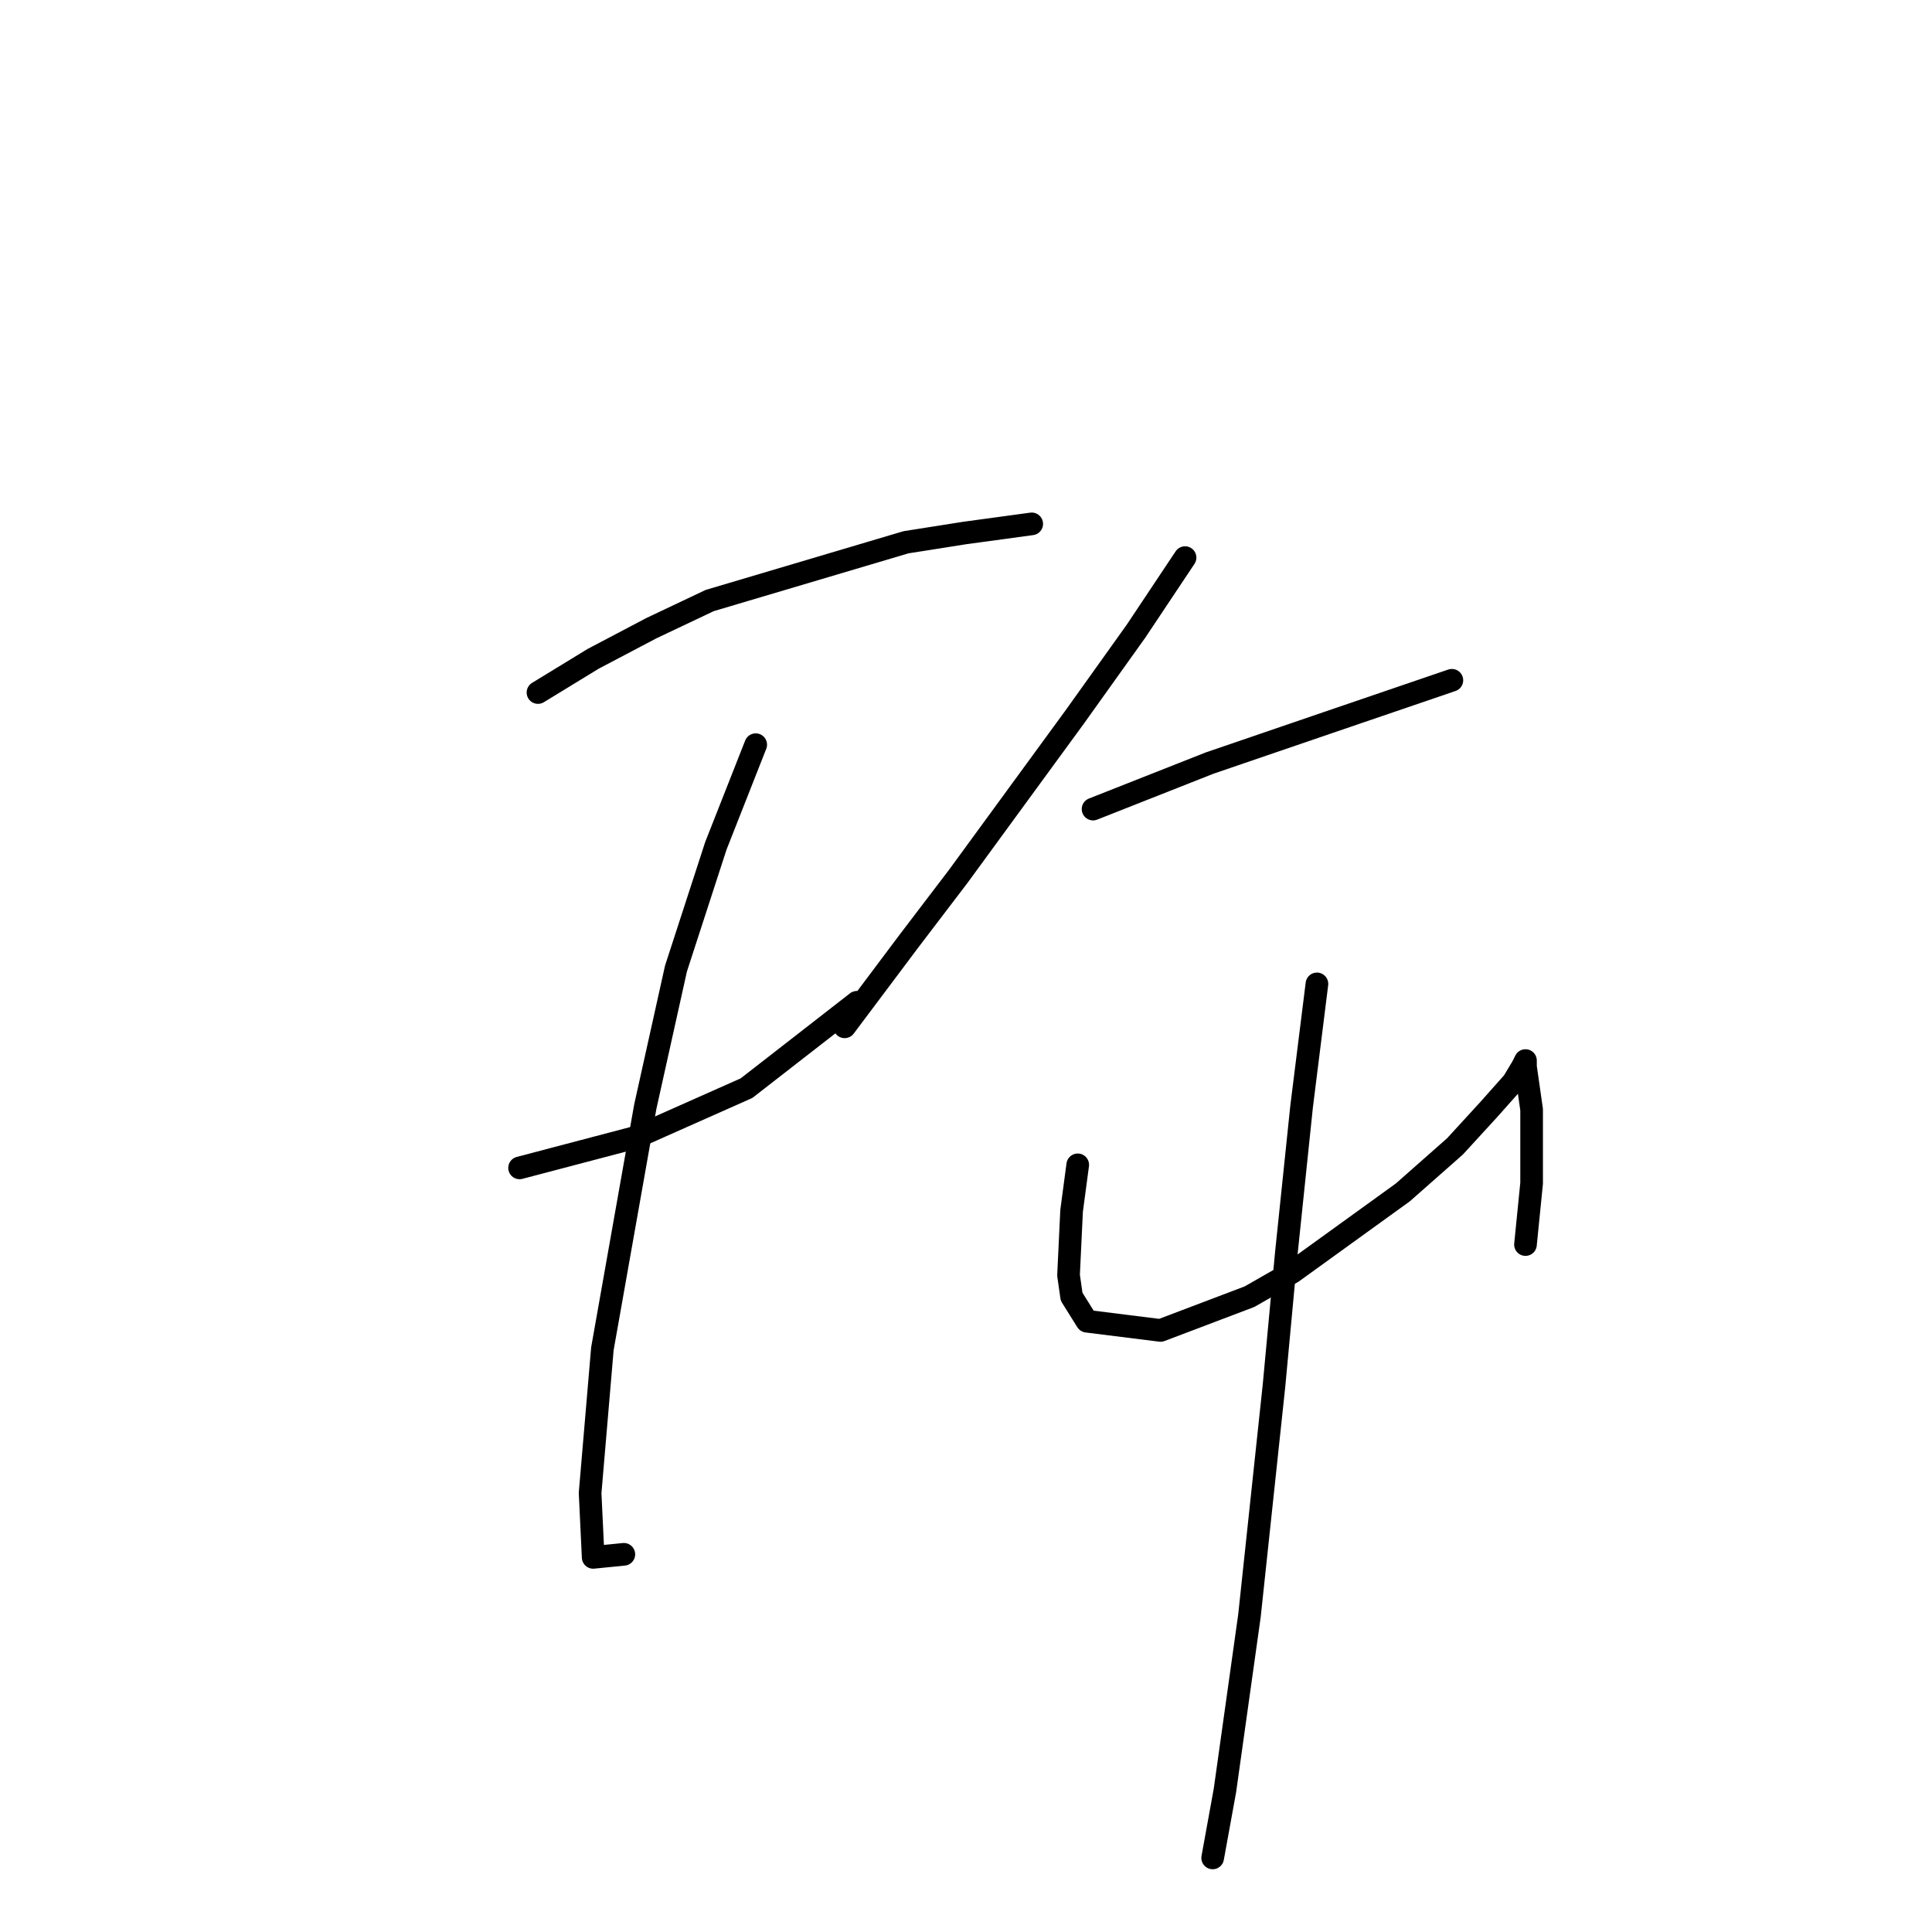 <?xml version="1.0" standalone="no"?>
    <svg width="256" height="256" xmlns="http://www.w3.org/2000/svg" version="1.1">
    <polyline stroke="black" stroke-width="3" stroke-linecap="round" fill="transparent" stroke-linejoin="round" points="71.284 91.765 78.599 87.295 86.32 83.232 94.041 79.574 120.048 71.853 127.769 70.634 136.709 69.415 136.709 69.415 " />
        <polyline stroke="black" stroke-width="3" stroke-linecap="round" fill="transparent" stroke-linejoin="round" points="68.846 154.752 84.288 150.688 98.917 144.187 113.546 132.808 113.546 132.808 " />
        <polyline stroke="black" stroke-width="3" stroke-linecap="round" fill="transparent" stroke-linejoin="round" points="100.136 98.674 94.853 112.084 89.571 128.338 85.507 146.625 79.818 178.728 78.192 197.827 78.599 206.361 82.663 205.954 82.663 205.954 " />
        <polyline stroke="black" stroke-width="3" stroke-linecap="round" fill="transparent" stroke-linejoin="round" points="157.027 73.885 150.526 83.638 142.398 95.016 126.956 116.147 120.455 124.681 111.921 136.059 111.921 136.059 " />
        <polyline stroke="black" stroke-width="3" stroke-linecap="round" fill="transparent" stroke-linejoin="round" points="144.836 107.207 160.278 101.112 175.72 95.829 192.381 90.14 192.381 90.14 " />
        <polyline stroke="black" stroke-width="3" stroke-linecap="round" fill="transparent" stroke-linejoin="round" points="142.805 154.346 141.992 160.441 141.586 168.975 141.992 171.819 144.024 175.07 153.777 176.289 165.561 171.819 171.25 168.569 185.879 158.003 192.788 151.908 197.258 147.031 200.509 143.374 201.728 141.342 202.134 140.529 202.134 141.342 202.947 147.031 202.947 156.784 202.134 164.911 202.134 164.911 " />
        <polyline stroke="black" stroke-width="3" stroke-linecap="round" fill="transparent" stroke-linejoin="round" points="174.501 130.37 172.469 146.625 170.438 166.13 168.812 183.604 165.561 214.081 162.31 237.244 160.685 246.184 160.685 246.184 " />
        </svg>